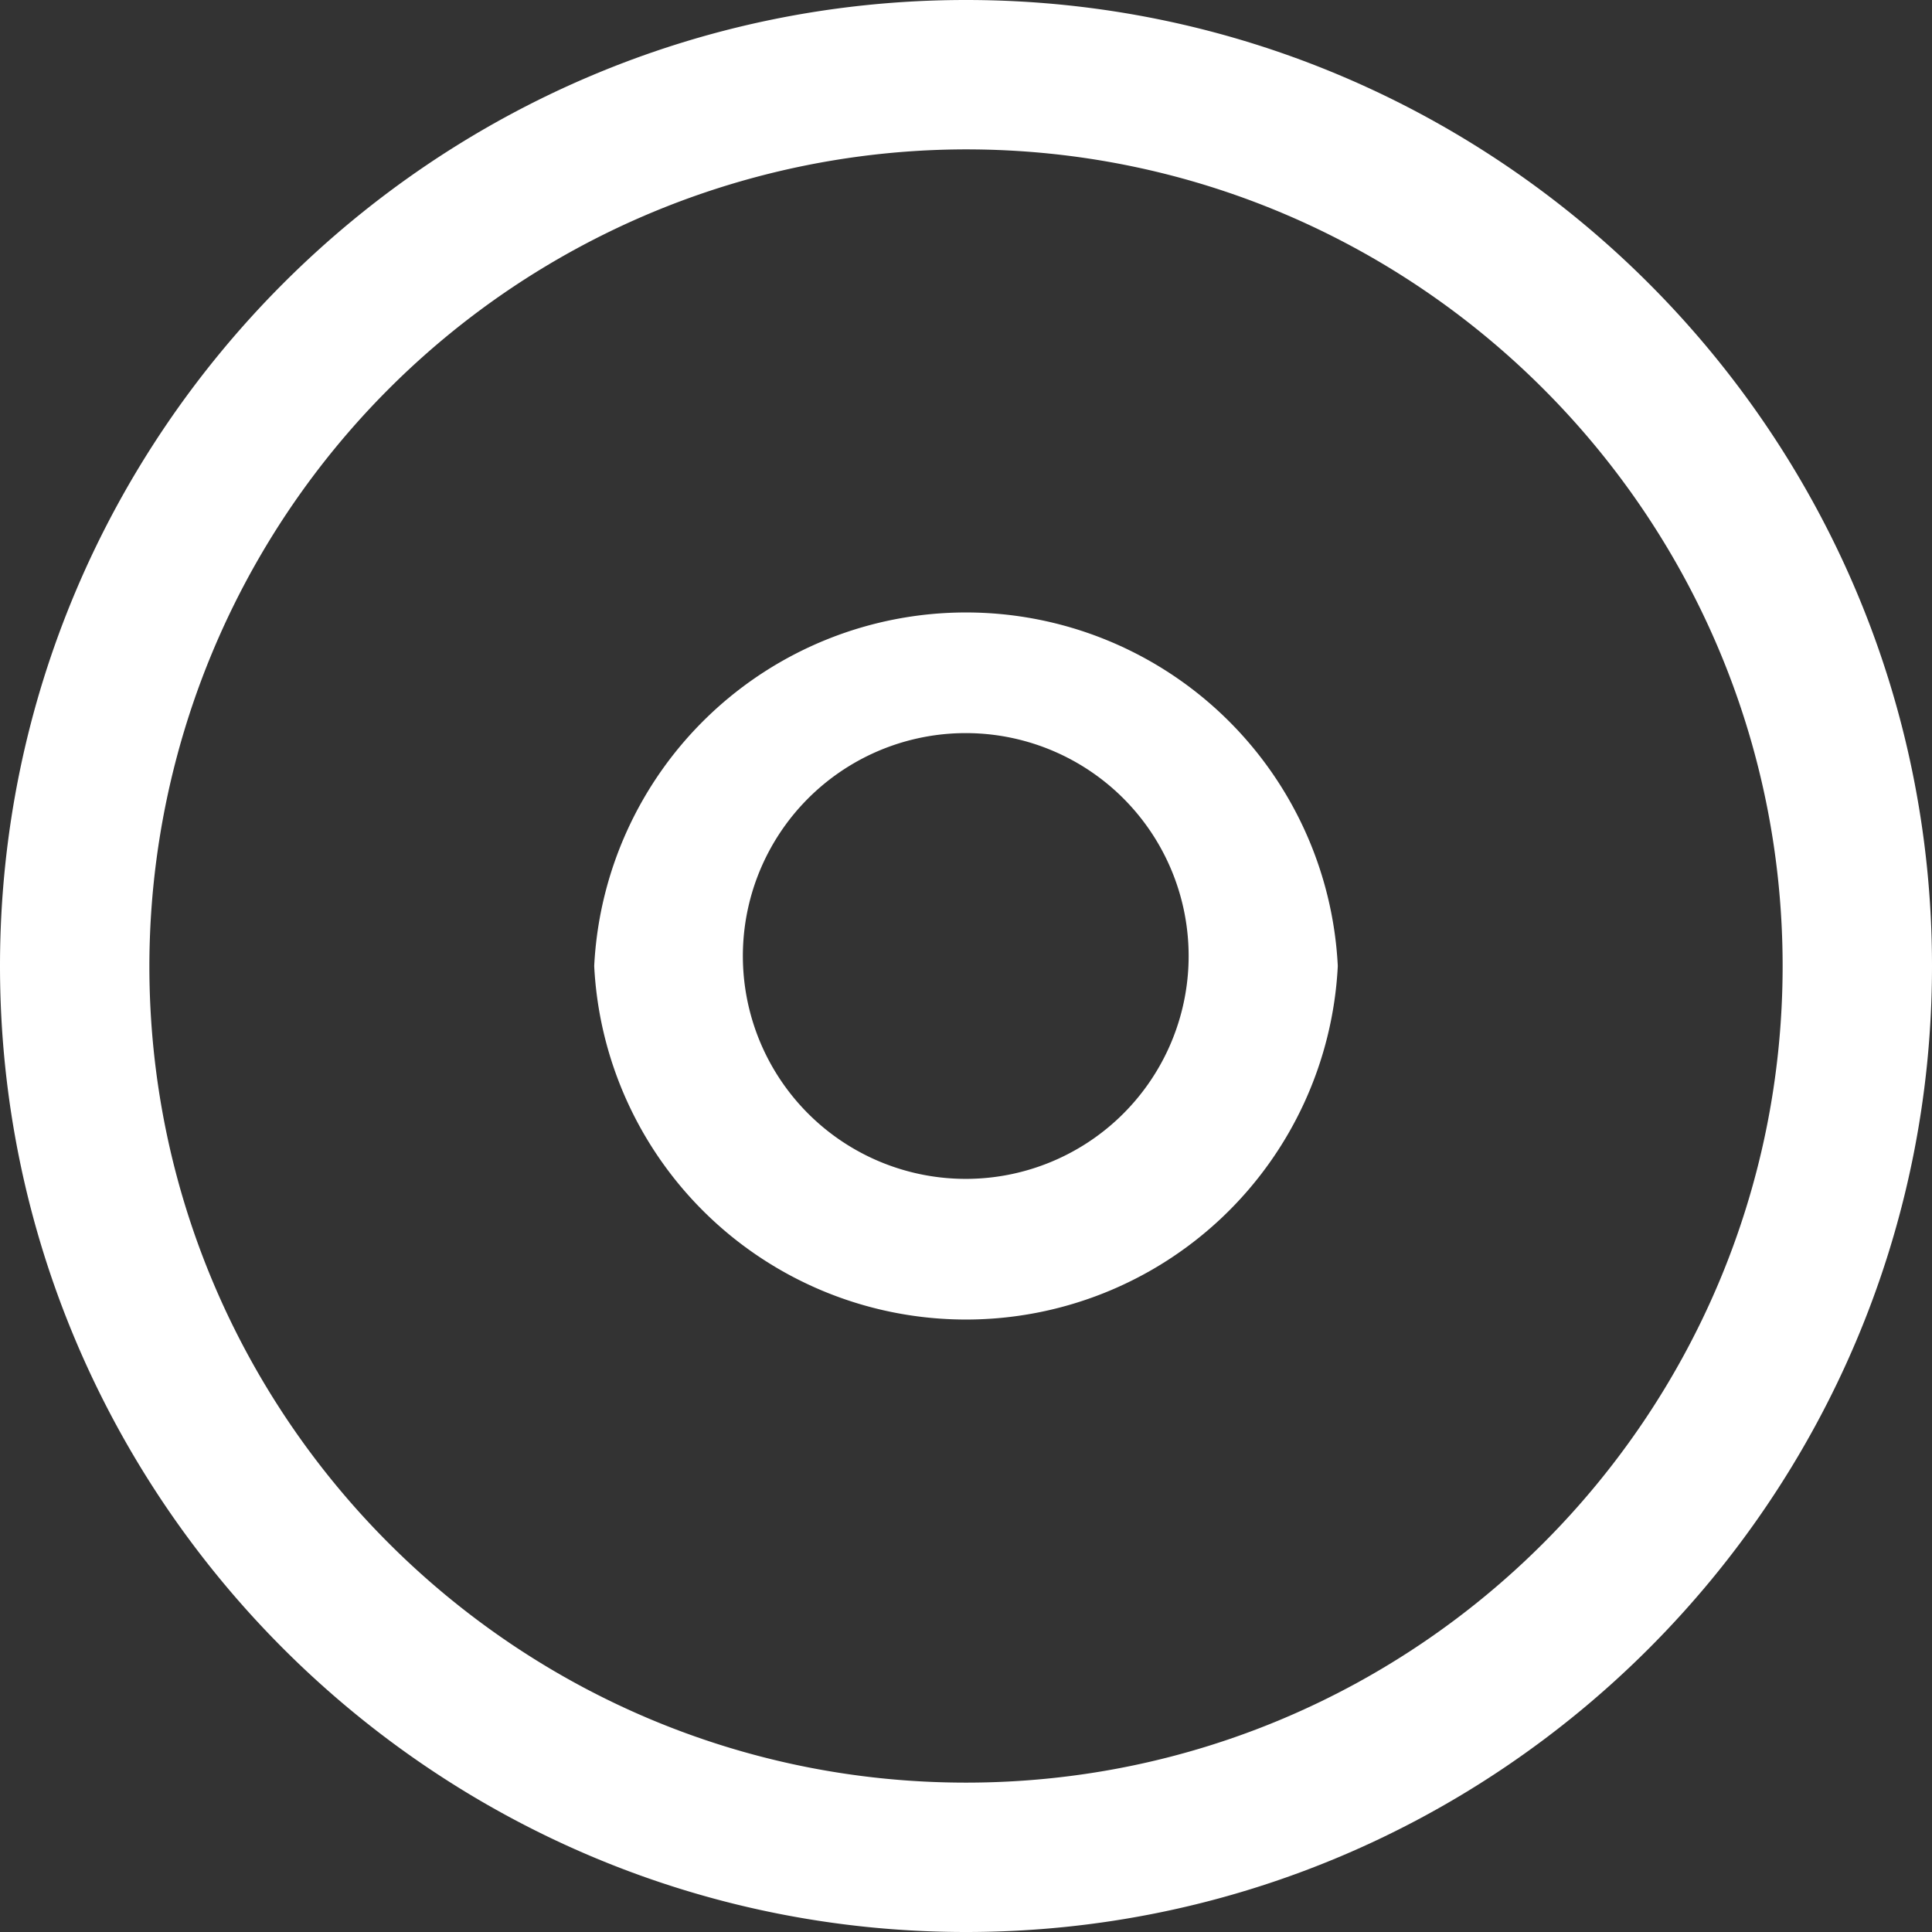 <svg xmlns="http://www.w3.org/2000/svg" xmlns:xlink="http://www.w3.org/1999/xlink" width="41" height="41"><rect width="100%" height="100%" fill="#333333" stroke="none"/><defs><path id="a" d="M357 76.5c0 11.3-9.2 20.5-20.5 20.5S316 87.8 316 76.5 325.2 56 336.5 56 357 65.2 357 76.5zm-3.17 0c0-9.56-7.77-17.33-17.33-17.33a17.35 17.35 0 0 0-17.33 17.33c0 9.56 7.77 17.33 17.33 17.33 9.56 0 17.33-7.77 17.33-17.33zm-9.44 0a7.9 7.9 0 0 1-15.78 0 7.9 7.9 0 0 1 15.78 0zm-3.17 0a4.73 4.73 0 1 0-9.45.01 4.73 4.73 0 0 0 9.45-.01z"/></defs><use fill="#fff" xlink:href="#a" transform="translate(-316 -56)"/></svg>